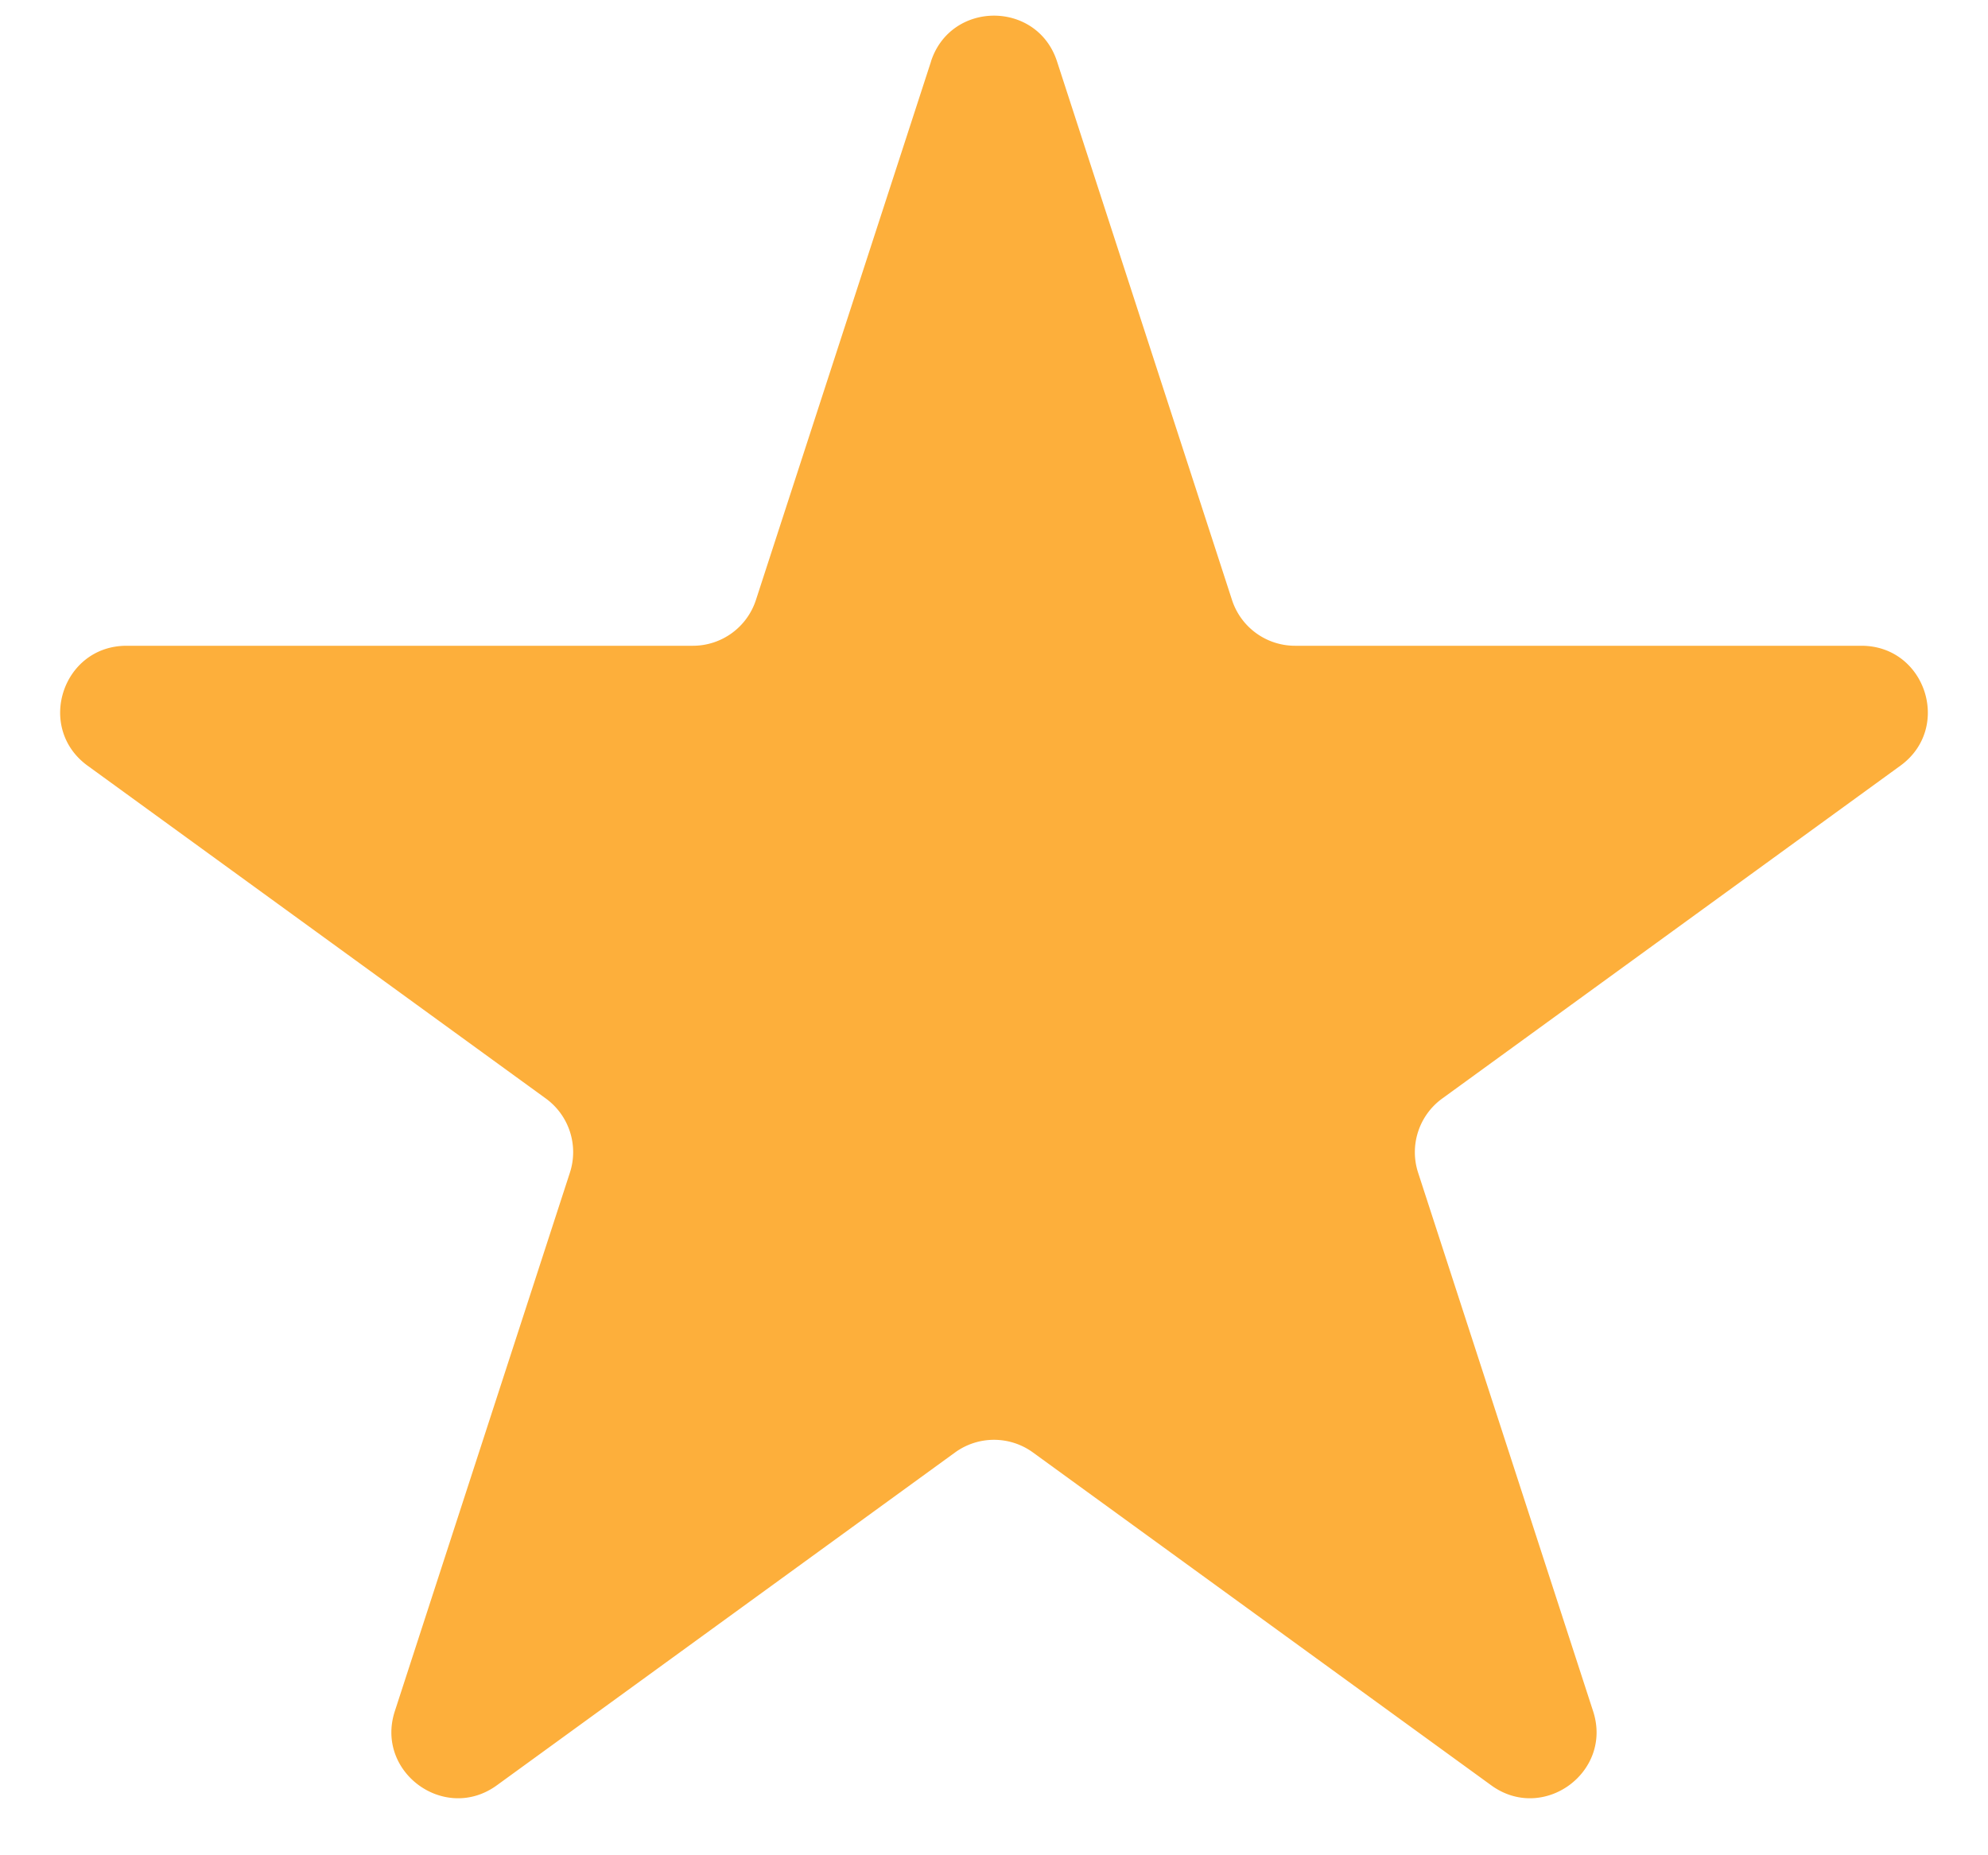 <svg width="30" height="28" fill="none" xmlns="http://www.w3.org/2000/svg"><path d="M14.049.927c.3-.921 1.603-.921 1.902 0l2.641 8.129a1 1 0 00.951.69h8.547c.969 0 1.372 1.24.588 1.81l-6.915 5.024a1 1 0 00-.363 1.118l2.641 8.128c.3.921-.755 1.688-1.538 1.118l-6.915-5.023a1 1 0 00-1.176 0l-6.914 5.023c-.784.57-1.839-.197-1.54-1.118L8.6 17.698a1 1 0 00-.363-1.119l-6.915-5.023c-.784-.57-.381-1.81.588-1.81h8.547a1 1 0 00.95-.69L14.05.927z" fill="#FDAF3B"/></svg>
